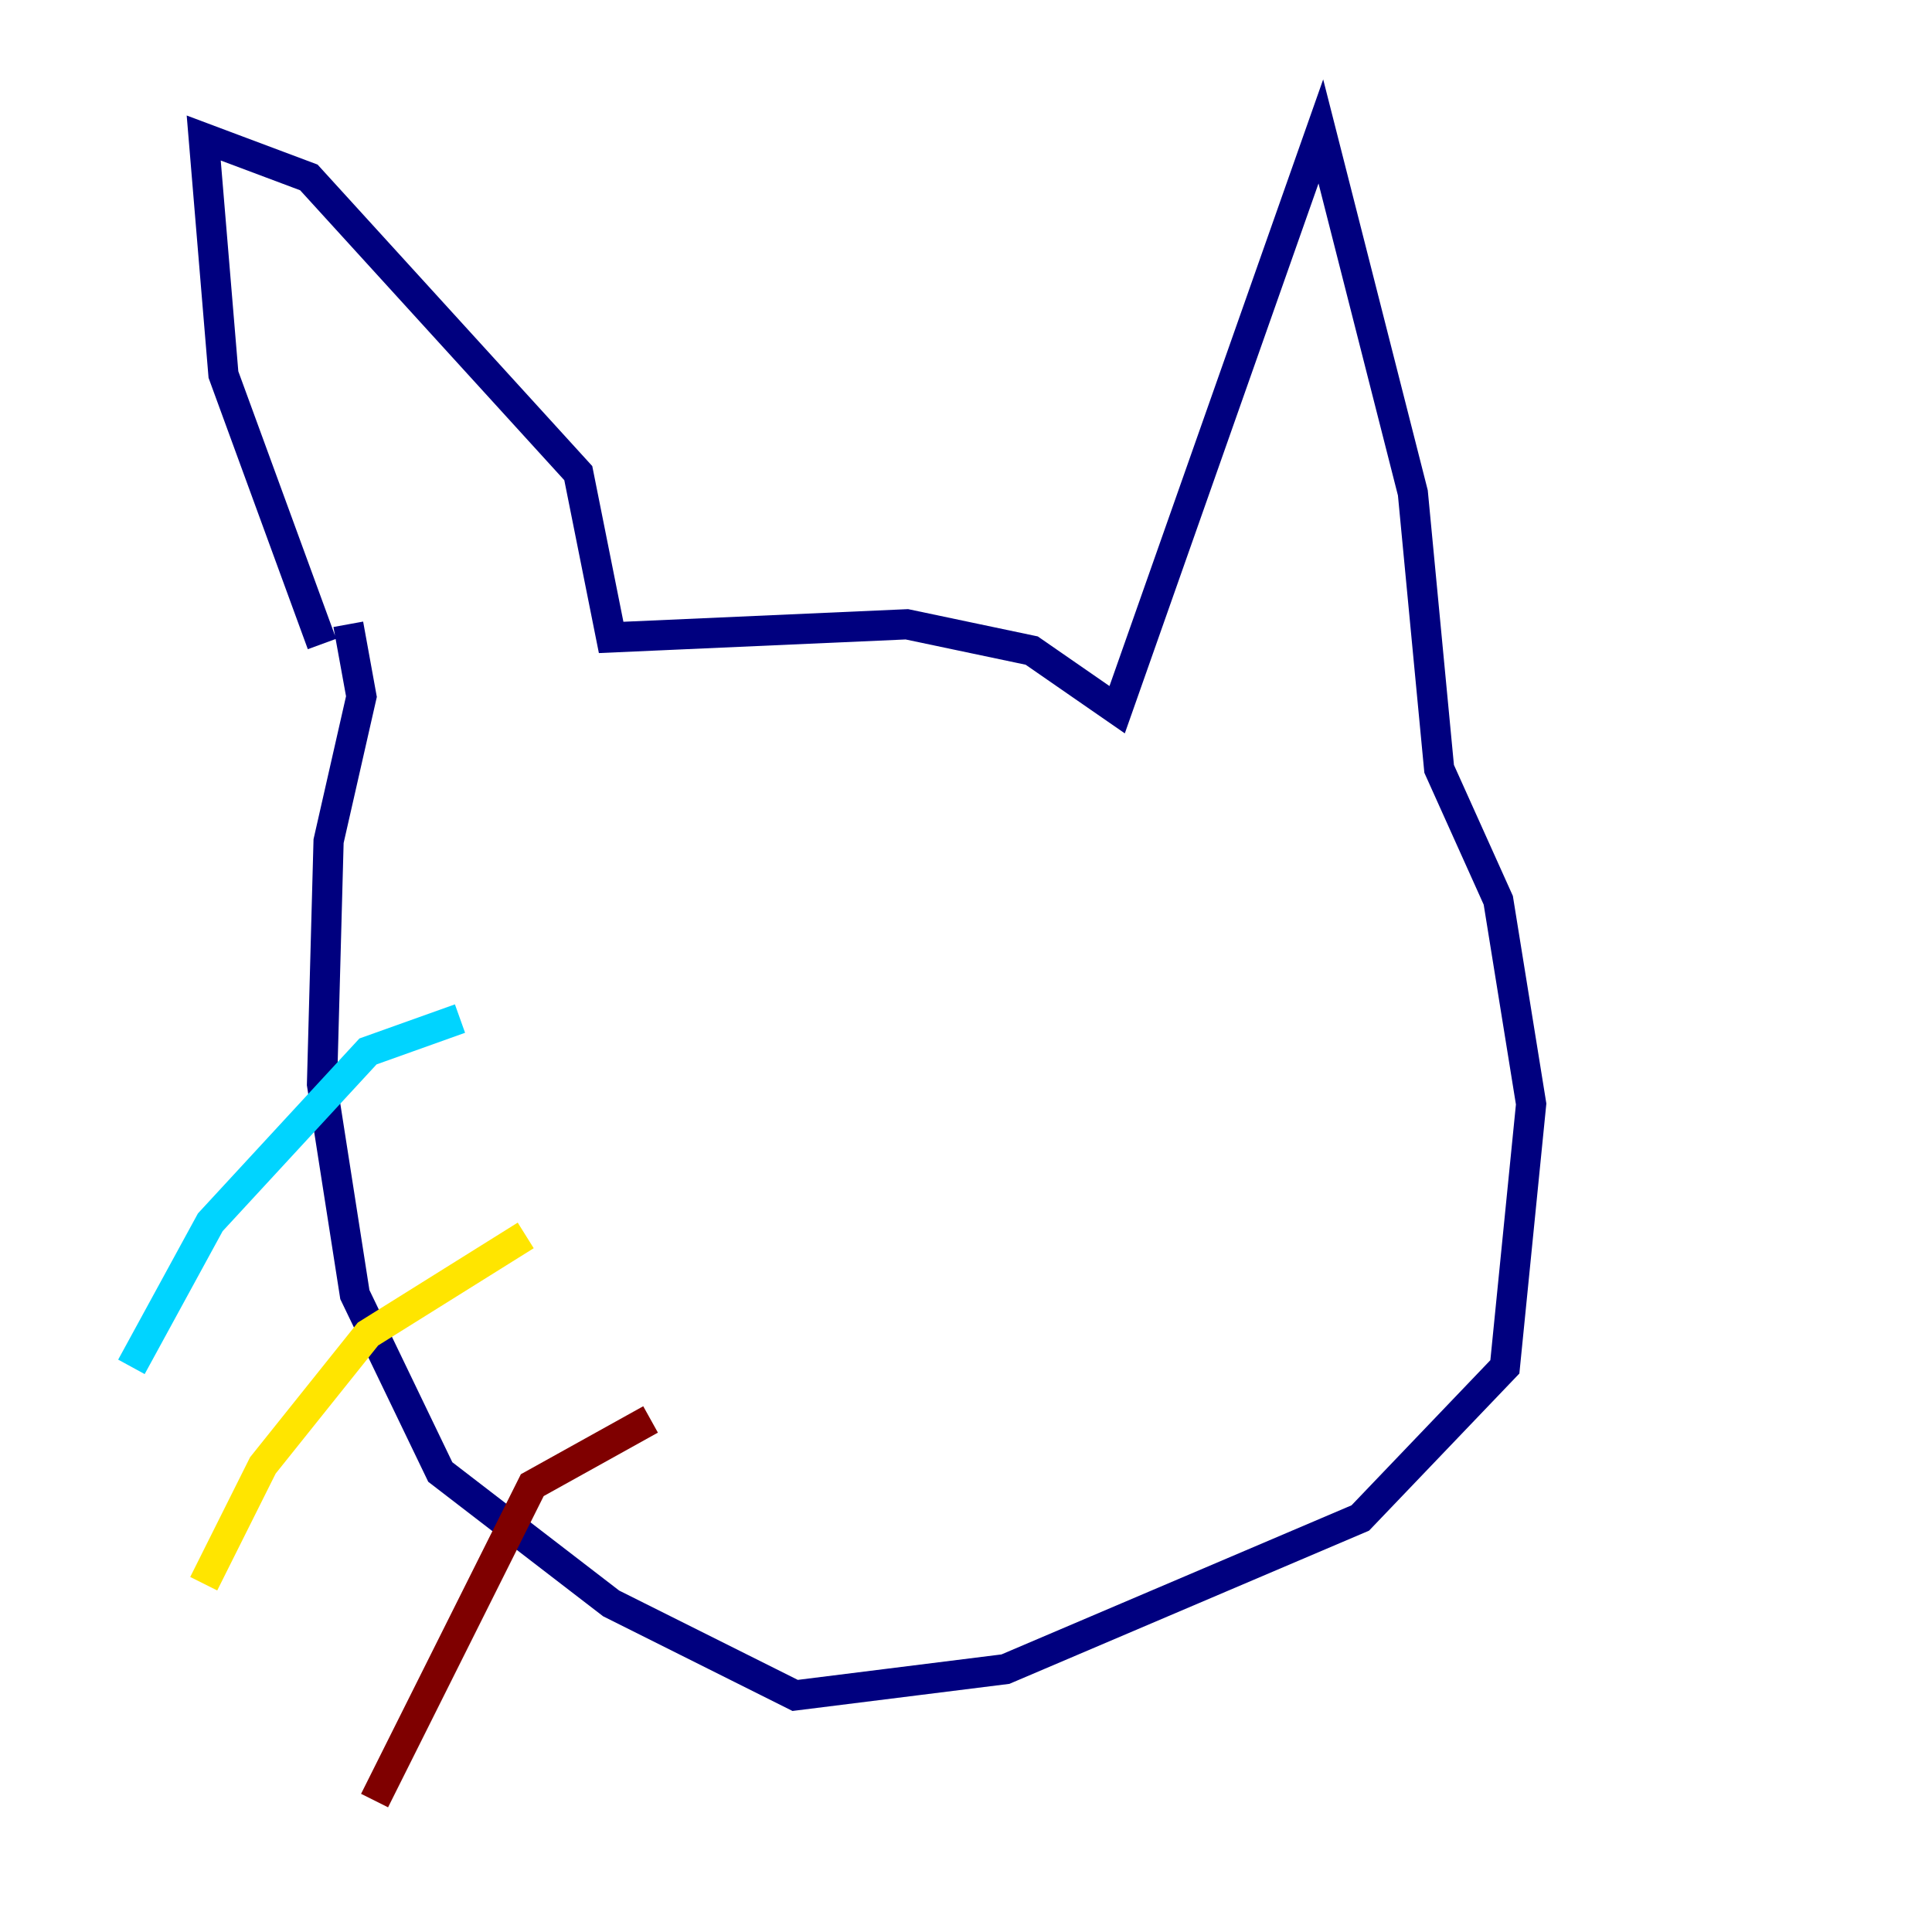 <?xml version="1.0" encoding="utf-8" ?>
<svg baseProfile="tiny" height="128" version="1.2" viewBox="0,0,128,128" width="128" xmlns="http://www.w3.org/2000/svg" xmlns:ev="http://www.w3.org/2001/xml-events" xmlns:xlink="http://www.w3.org/1999/xlink"><defs /><polyline fill="none" points="21.333,42.667 14.803,24.816 13.497,9.143 20.463,11.755 38.313,31.347 40.49,42.231 60.082,41.361 68.354,43.102 74.014,47.02 87.51,8.707 93.605,32.653 95.347,50.939 99.265,59.646 101.442,73.143 99.701,90.558 90.122,100.571 66.612,110.585 52.68,112.326 40.49,106.231 29.17,97.524 23.51,85.769 21.333,71.837 21.769,55.728 23.946,46.15 23.075,41.361" stroke="#00007f" stroke-width="2" /><polyline fill="none" points="30.476,67.483 24.381,69.66 13.932,80.98 8.707,90.558" stroke="#00d4ff" stroke-width="2" /><polyline fill="none" points="34.83,81.85 24.381,88.381 17.415,97.088 13.497,104.925" stroke="#ffe500" stroke-width="2" /><polyline fill="none" points="43.102,94.041 35.265,98.395 24.816,119.293" stroke="#7f0000" stroke-width="2" /></svg>